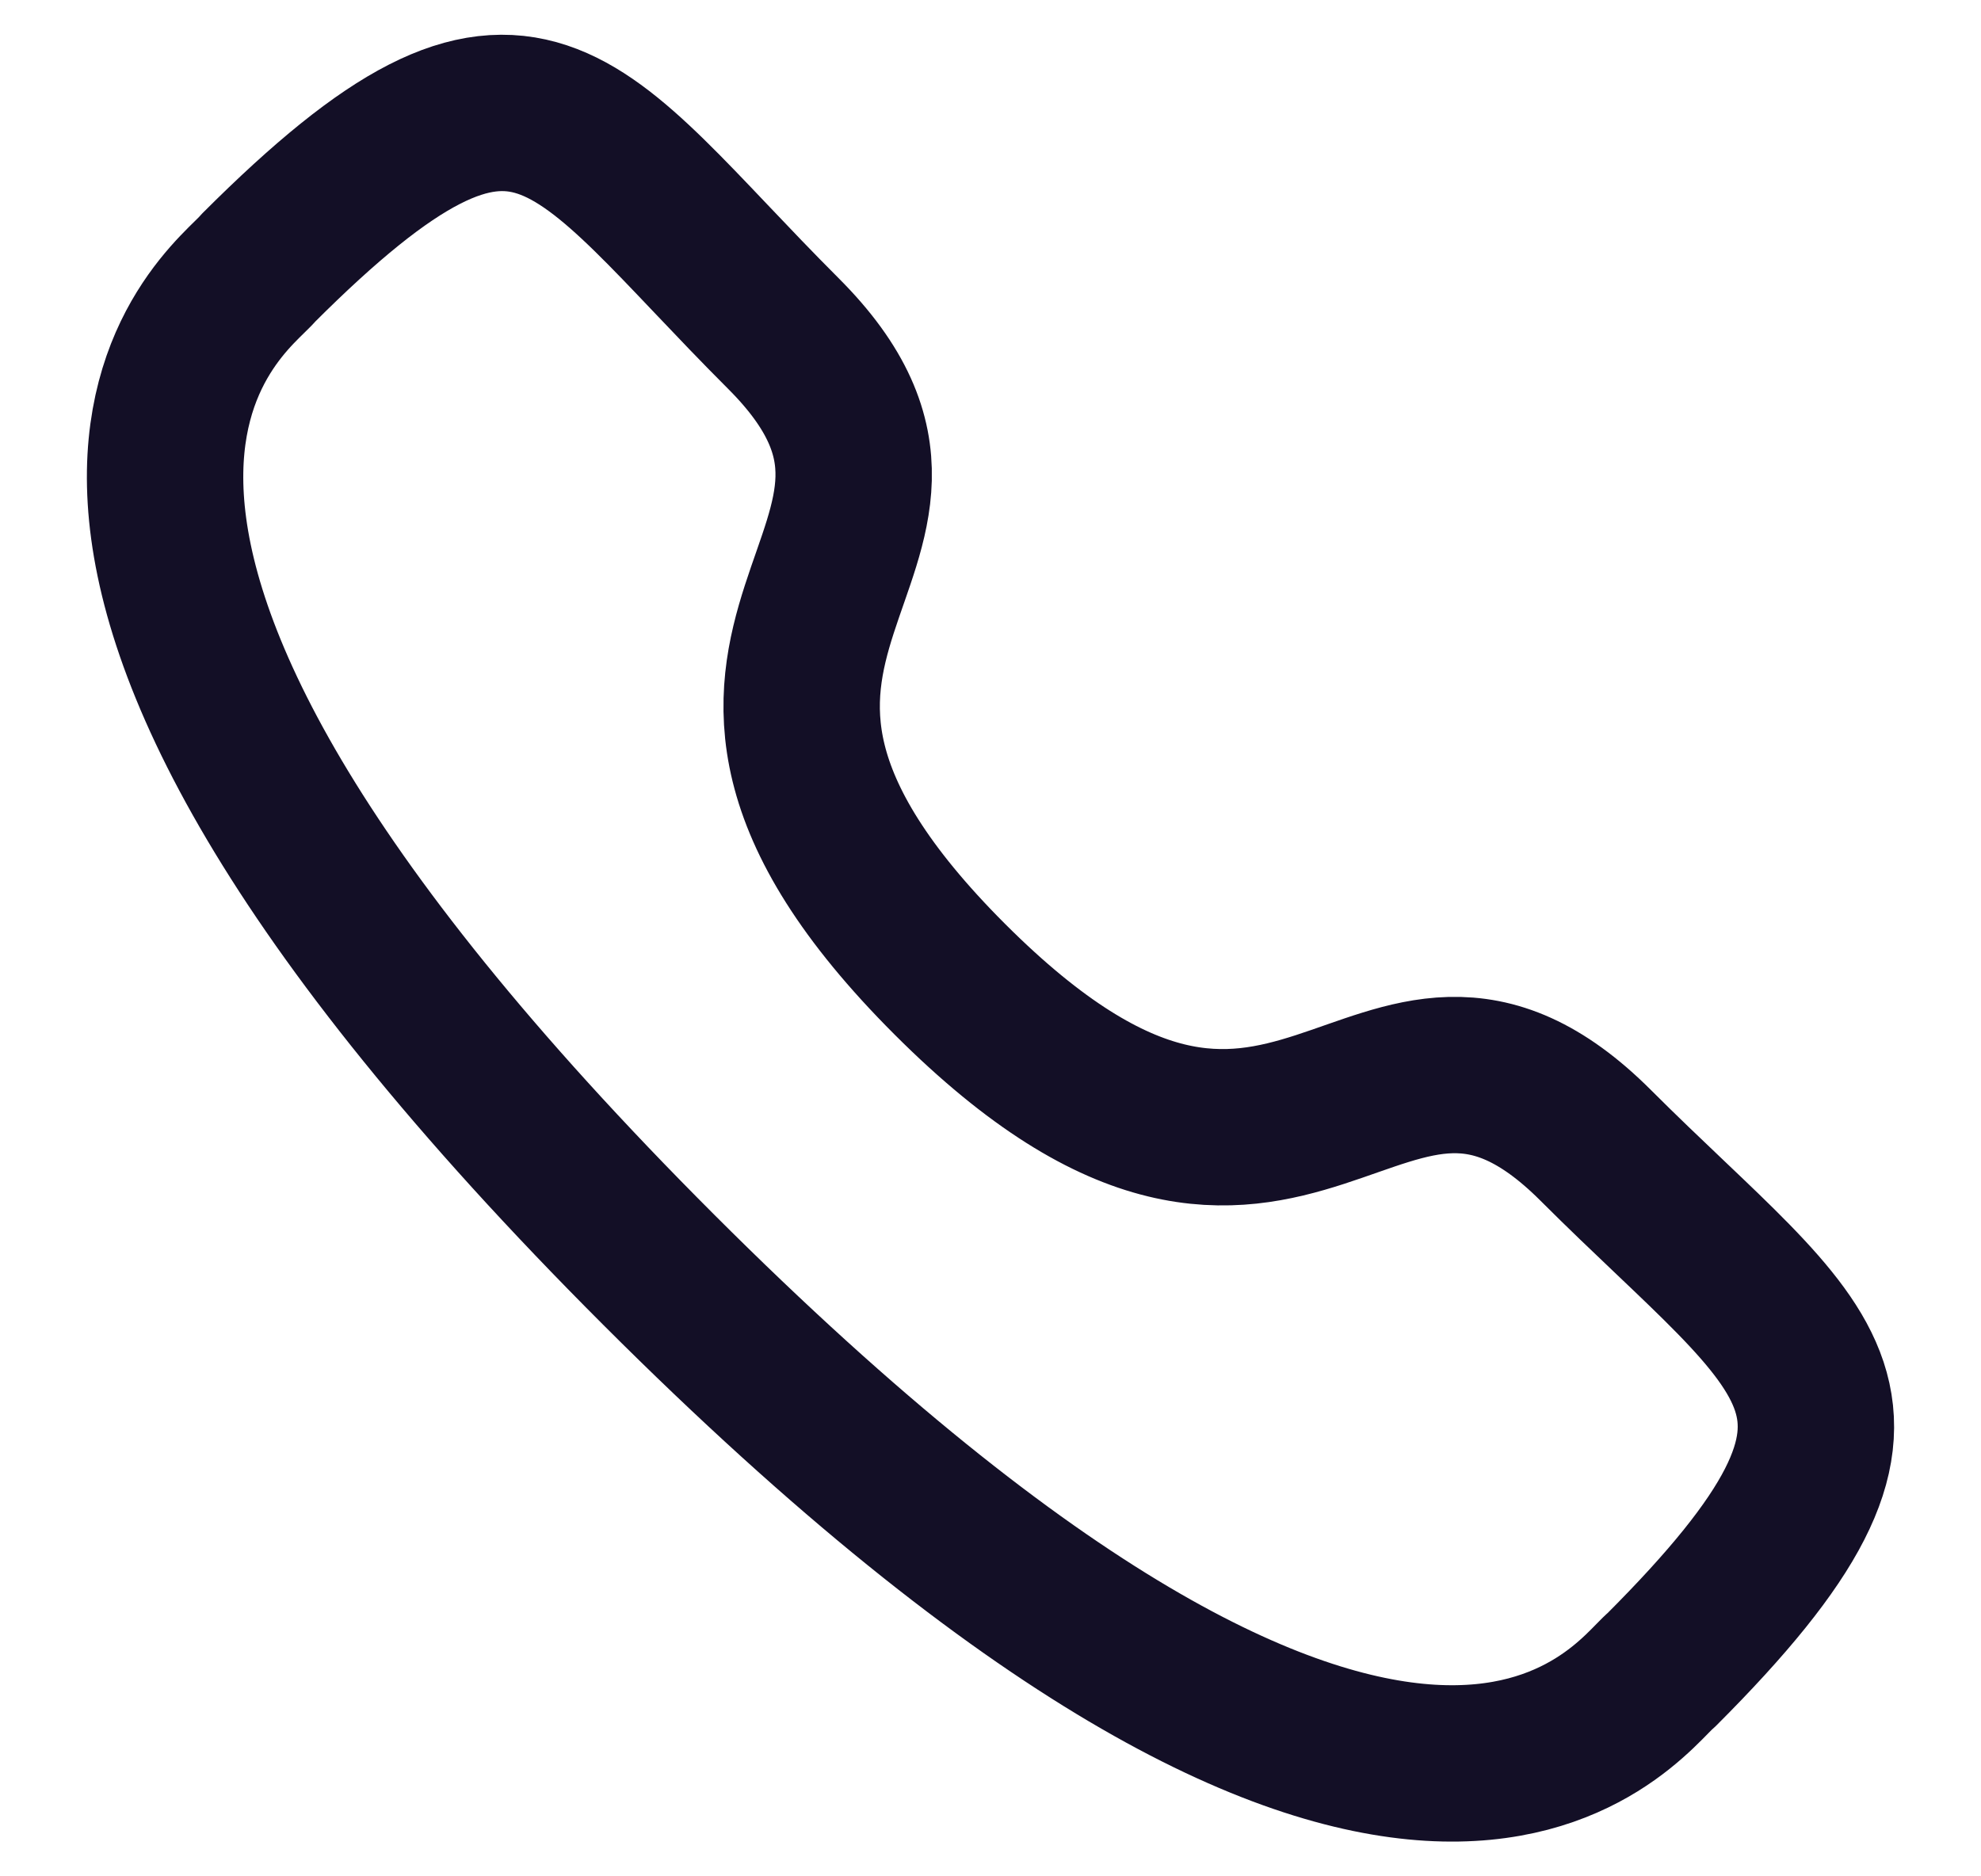 <svg width="19" height="18" viewBox="0 0 19 18" fill="none" xmlns="http://www.w3.org/2000/svg">
<path fill-rule="evenodd" clip-rule="evenodd" d="M9.11 9.394C12.434 12.717 13.188 8.872 15.305 10.988C17.345 13.027 18.518 13.436 15.933 16.021C15.609 16.281 13.551 19.412 6.32 12.183C-0.911 4.954 2.218 2.894 2.478 2.57C5.07 -0.022 5.472 1.158 7.512 3.198C9.629 5.314 5.786 6.071 9.11 9.394Z" stroke="#130F26" stroke-width="1.5" stroke-linecap="round" stroke-linejoin="round"/>
</svg>
